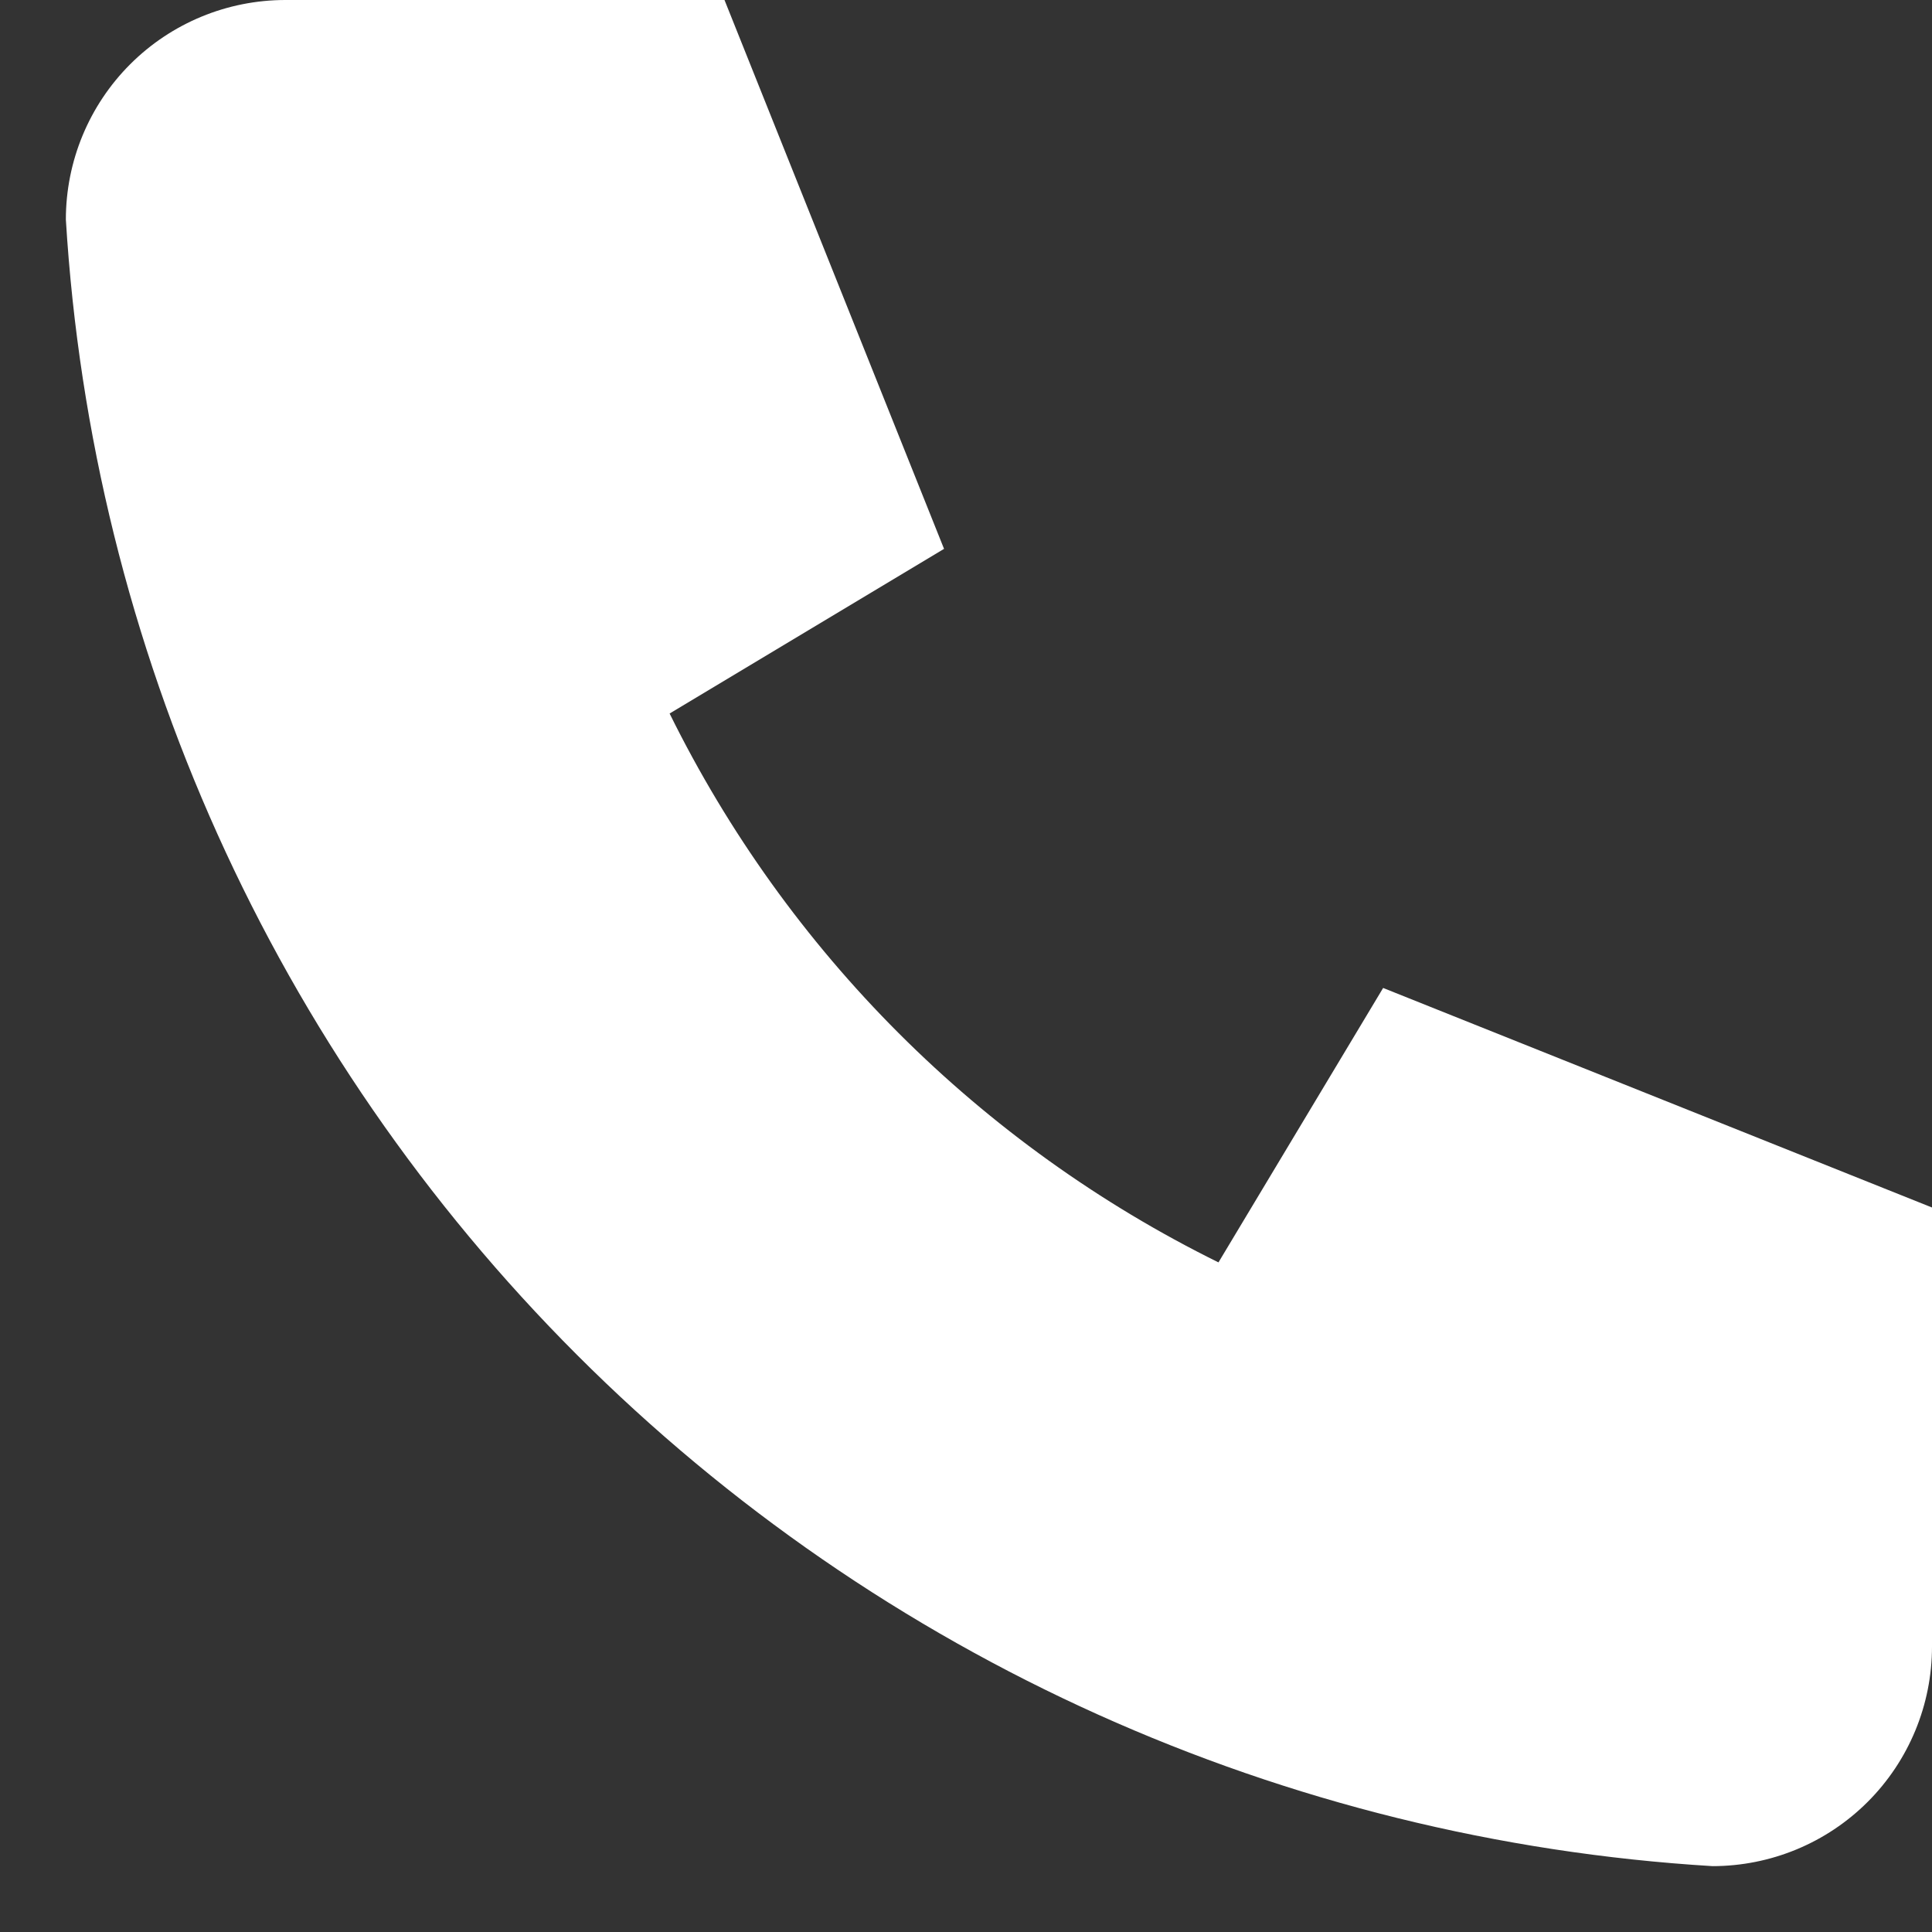<svg width="22" height="22" viewBox="0 0 22 22" fill="none" xmlns="http://www.w3.org/2000/svg">
<rect x="0" y="0" width="22" height="22" fill="#333333" stroke="none"/>
<path d="M3.25 0H8.25L10.75 6.25L7.625 8.125C8.964 10.839 11.161 13.036 13.875 14.375L15.75 11.25L22 13.75V18.75C22 19.413 21.737 20.049 21.268 20.518C20.799 20.987 20.163 21.25 19.5 21.25C14.624 20.954 10.025 18.883 6.571 15.429C3.117 11.975 1.046 7.376 0.75 2.5C0.75 1.837 1.013 1.201 1.482 0.732C1.951 0.263 2.587 0 3.25 0Z" fill="white"/>
</svg>
